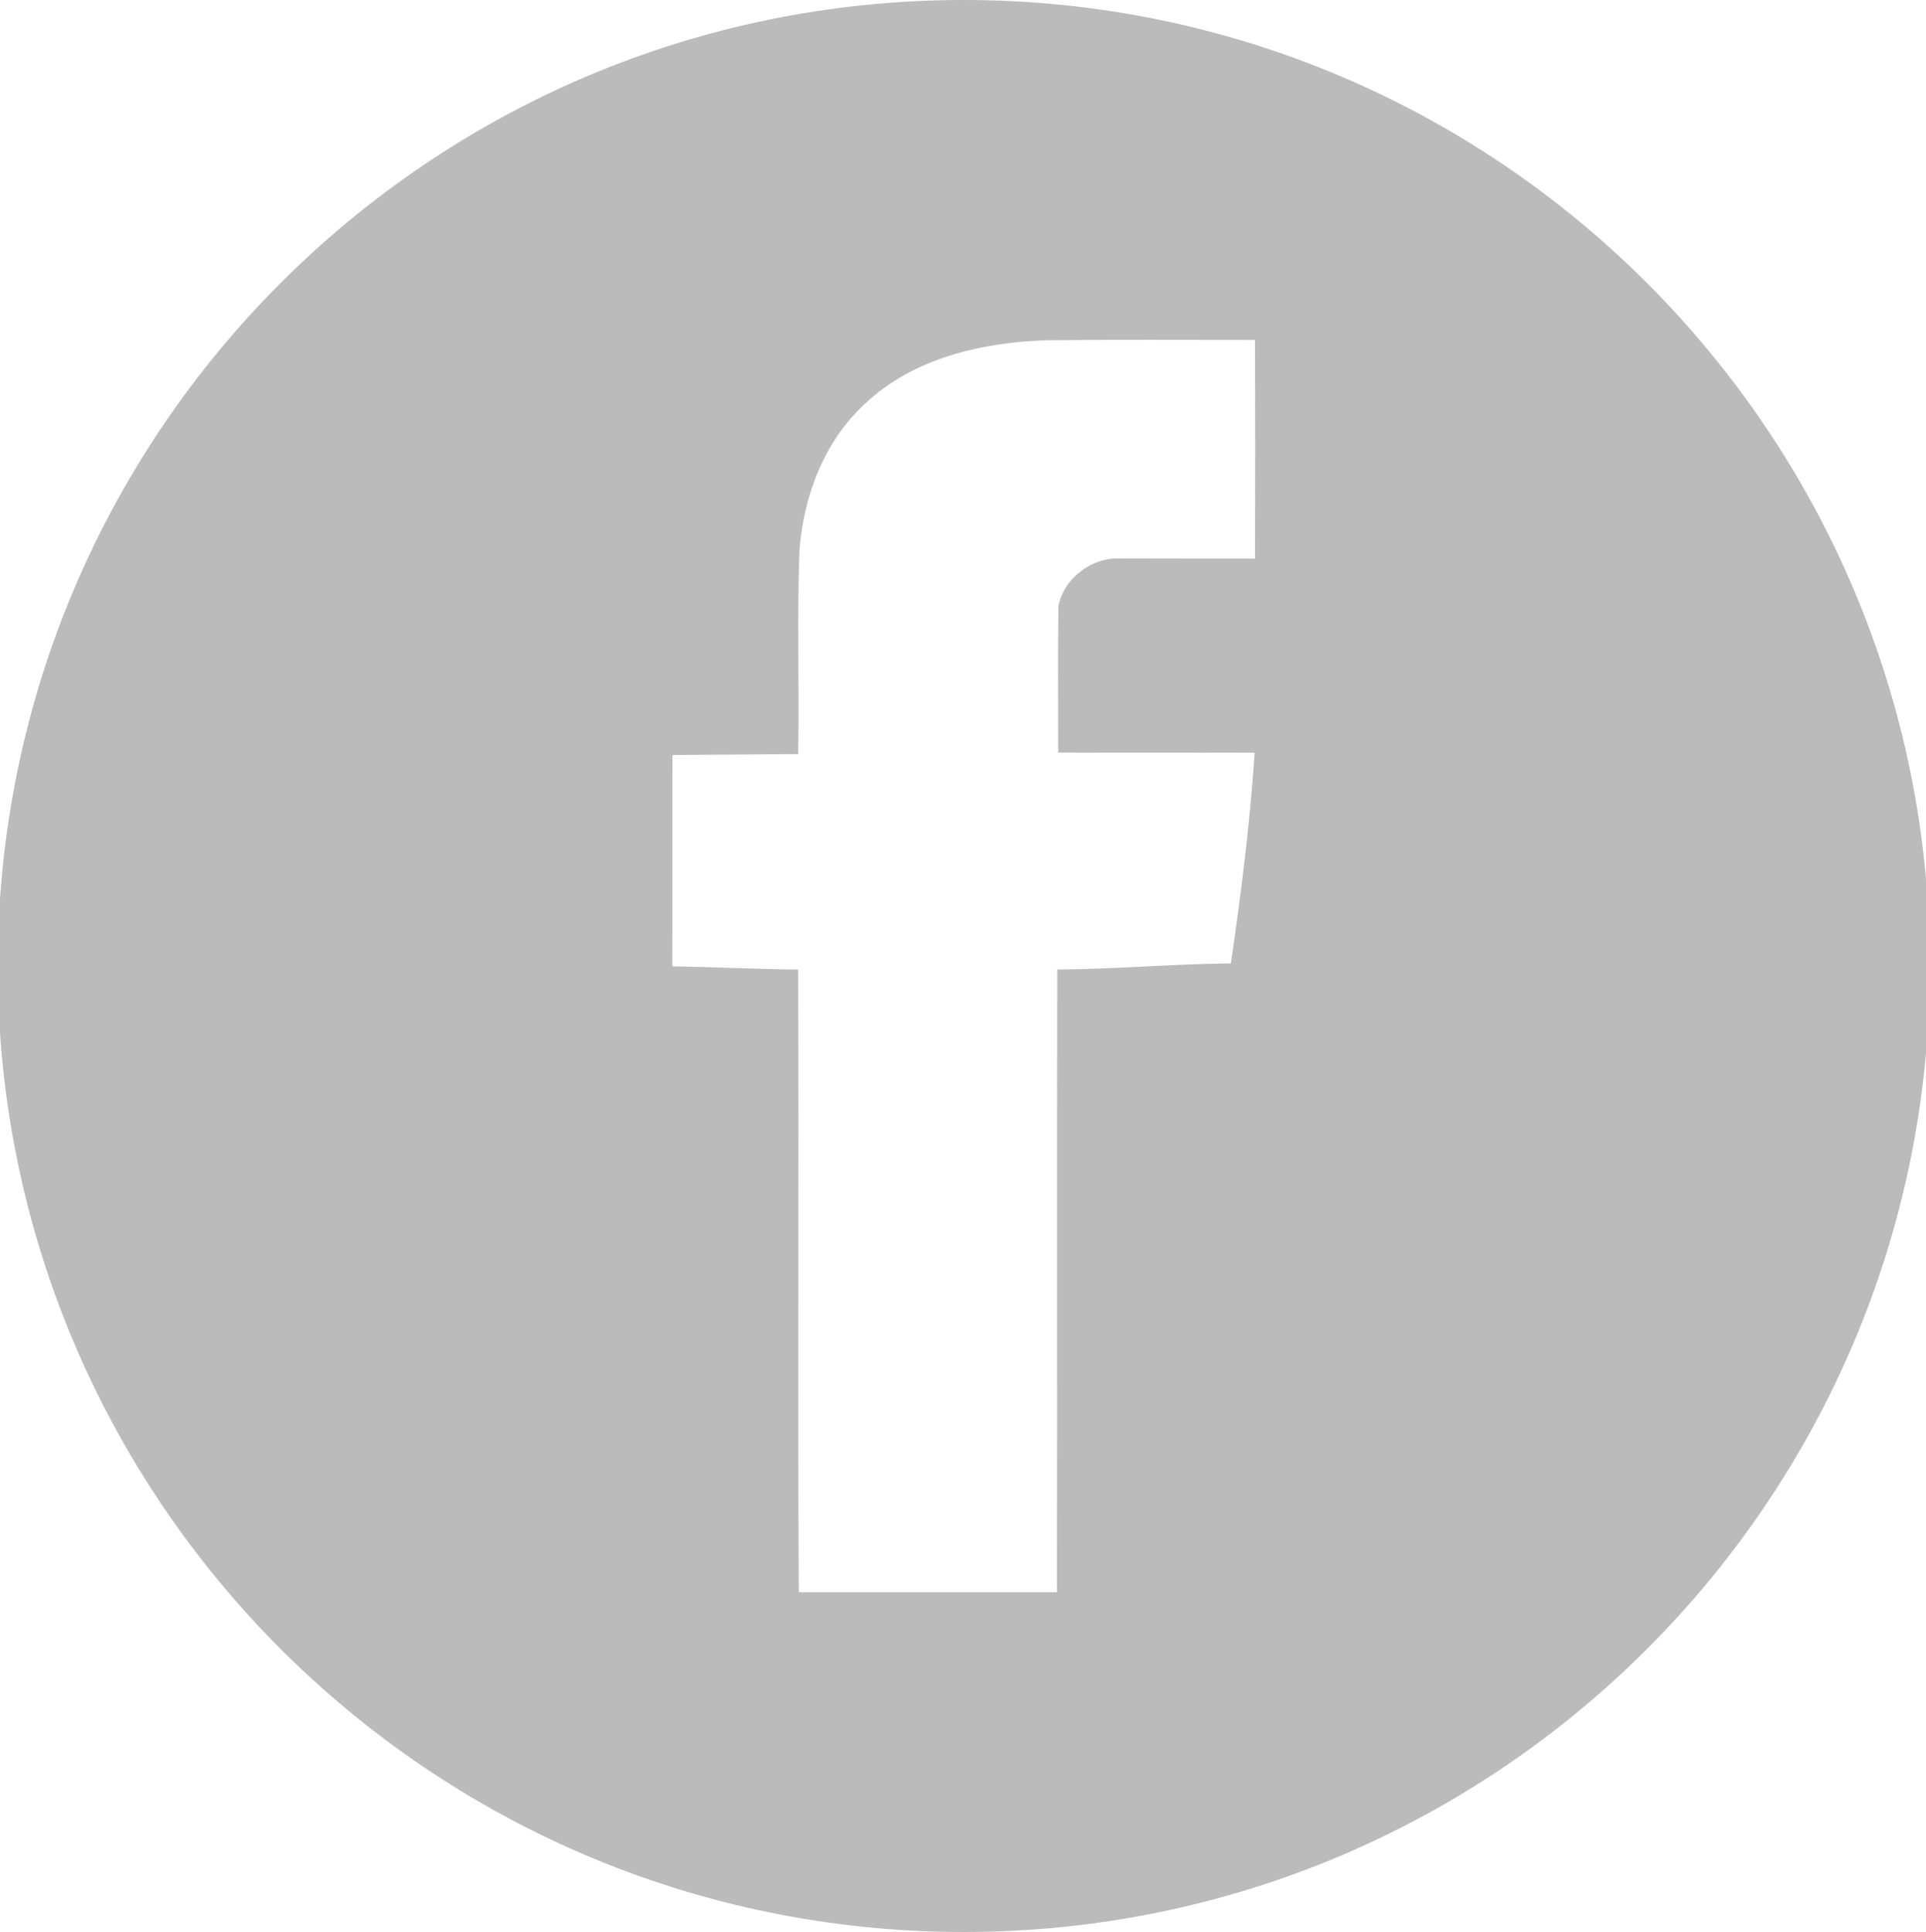<?xml version="1.0" encoding="utf-8"?>
<!-- Generator: Adobe Illustrator 17.0.2, SVG Export Plug-In . SVG Version: 6.00 Build 0)  -->
<!DOCTYPE svg PUBLIC "-//W3C//DTD SVG 1.1//EN" "http://www.w3.org/Graphics/SVG/1.1/DTD/svg11.dtd">
<svg version="1.1" id="Layer_1" xmlns="http://www.w3.org/2000/svg" xmlns:xlink="http://www.w3.org/1999/xlink" x="0px" y="0px"
	 width="32.221px" height="32.324px" viewBox="0 0 32.221 32.324" enable-background="new 0 0 32.221 32.324" xml:space="preserve">
<path fill="#BBBBBB" d="M16.124,0C7.198,0-0.038,7.236-0.038,16.162s7.236,16.162,16.162,16.162c8.926,0,16.162-7.236,16.162-16.162
	S25.05,0,16.124,0z M20.995,9.345c-0.747-0.001-1.495,0.001-2.242-0.002c-0.473-0.03-0.96,0.329-1.046,0.799
	c-0.011,0.816-0.004,1.632-0.004,2.448c1.095,0.005,2.191-0.001,3.287,0.003c-0.08,1.181-0.227,2.356-0.398,3.526
	c-0.968,0.009-1.936,0.096-2.904,0.102c-0.008,3.27,0.002,7.029-0.006,10.419h-4.319c-0.019-3.39,0.005-7.147-0.011-10.418
	c-0.701-0.007-1.403-0.043-2.104-0.054c0.003-1.17,0.001-2.365,0.002-3.535c0.701-0.009,1.402-0.01,2.103-0.017
	c0.021-1.138-0.021-2.283,0.022-3.42c0.07-0.9,0.413-1.81,1.086-2.432c0.815-0.776,1.974-1.039,3.067-1.072
	c1.156-0.01,2.311-0.005,3.467-0.004C21,6.906,21,8.125,20.995,9.345z"/>
</svg>
